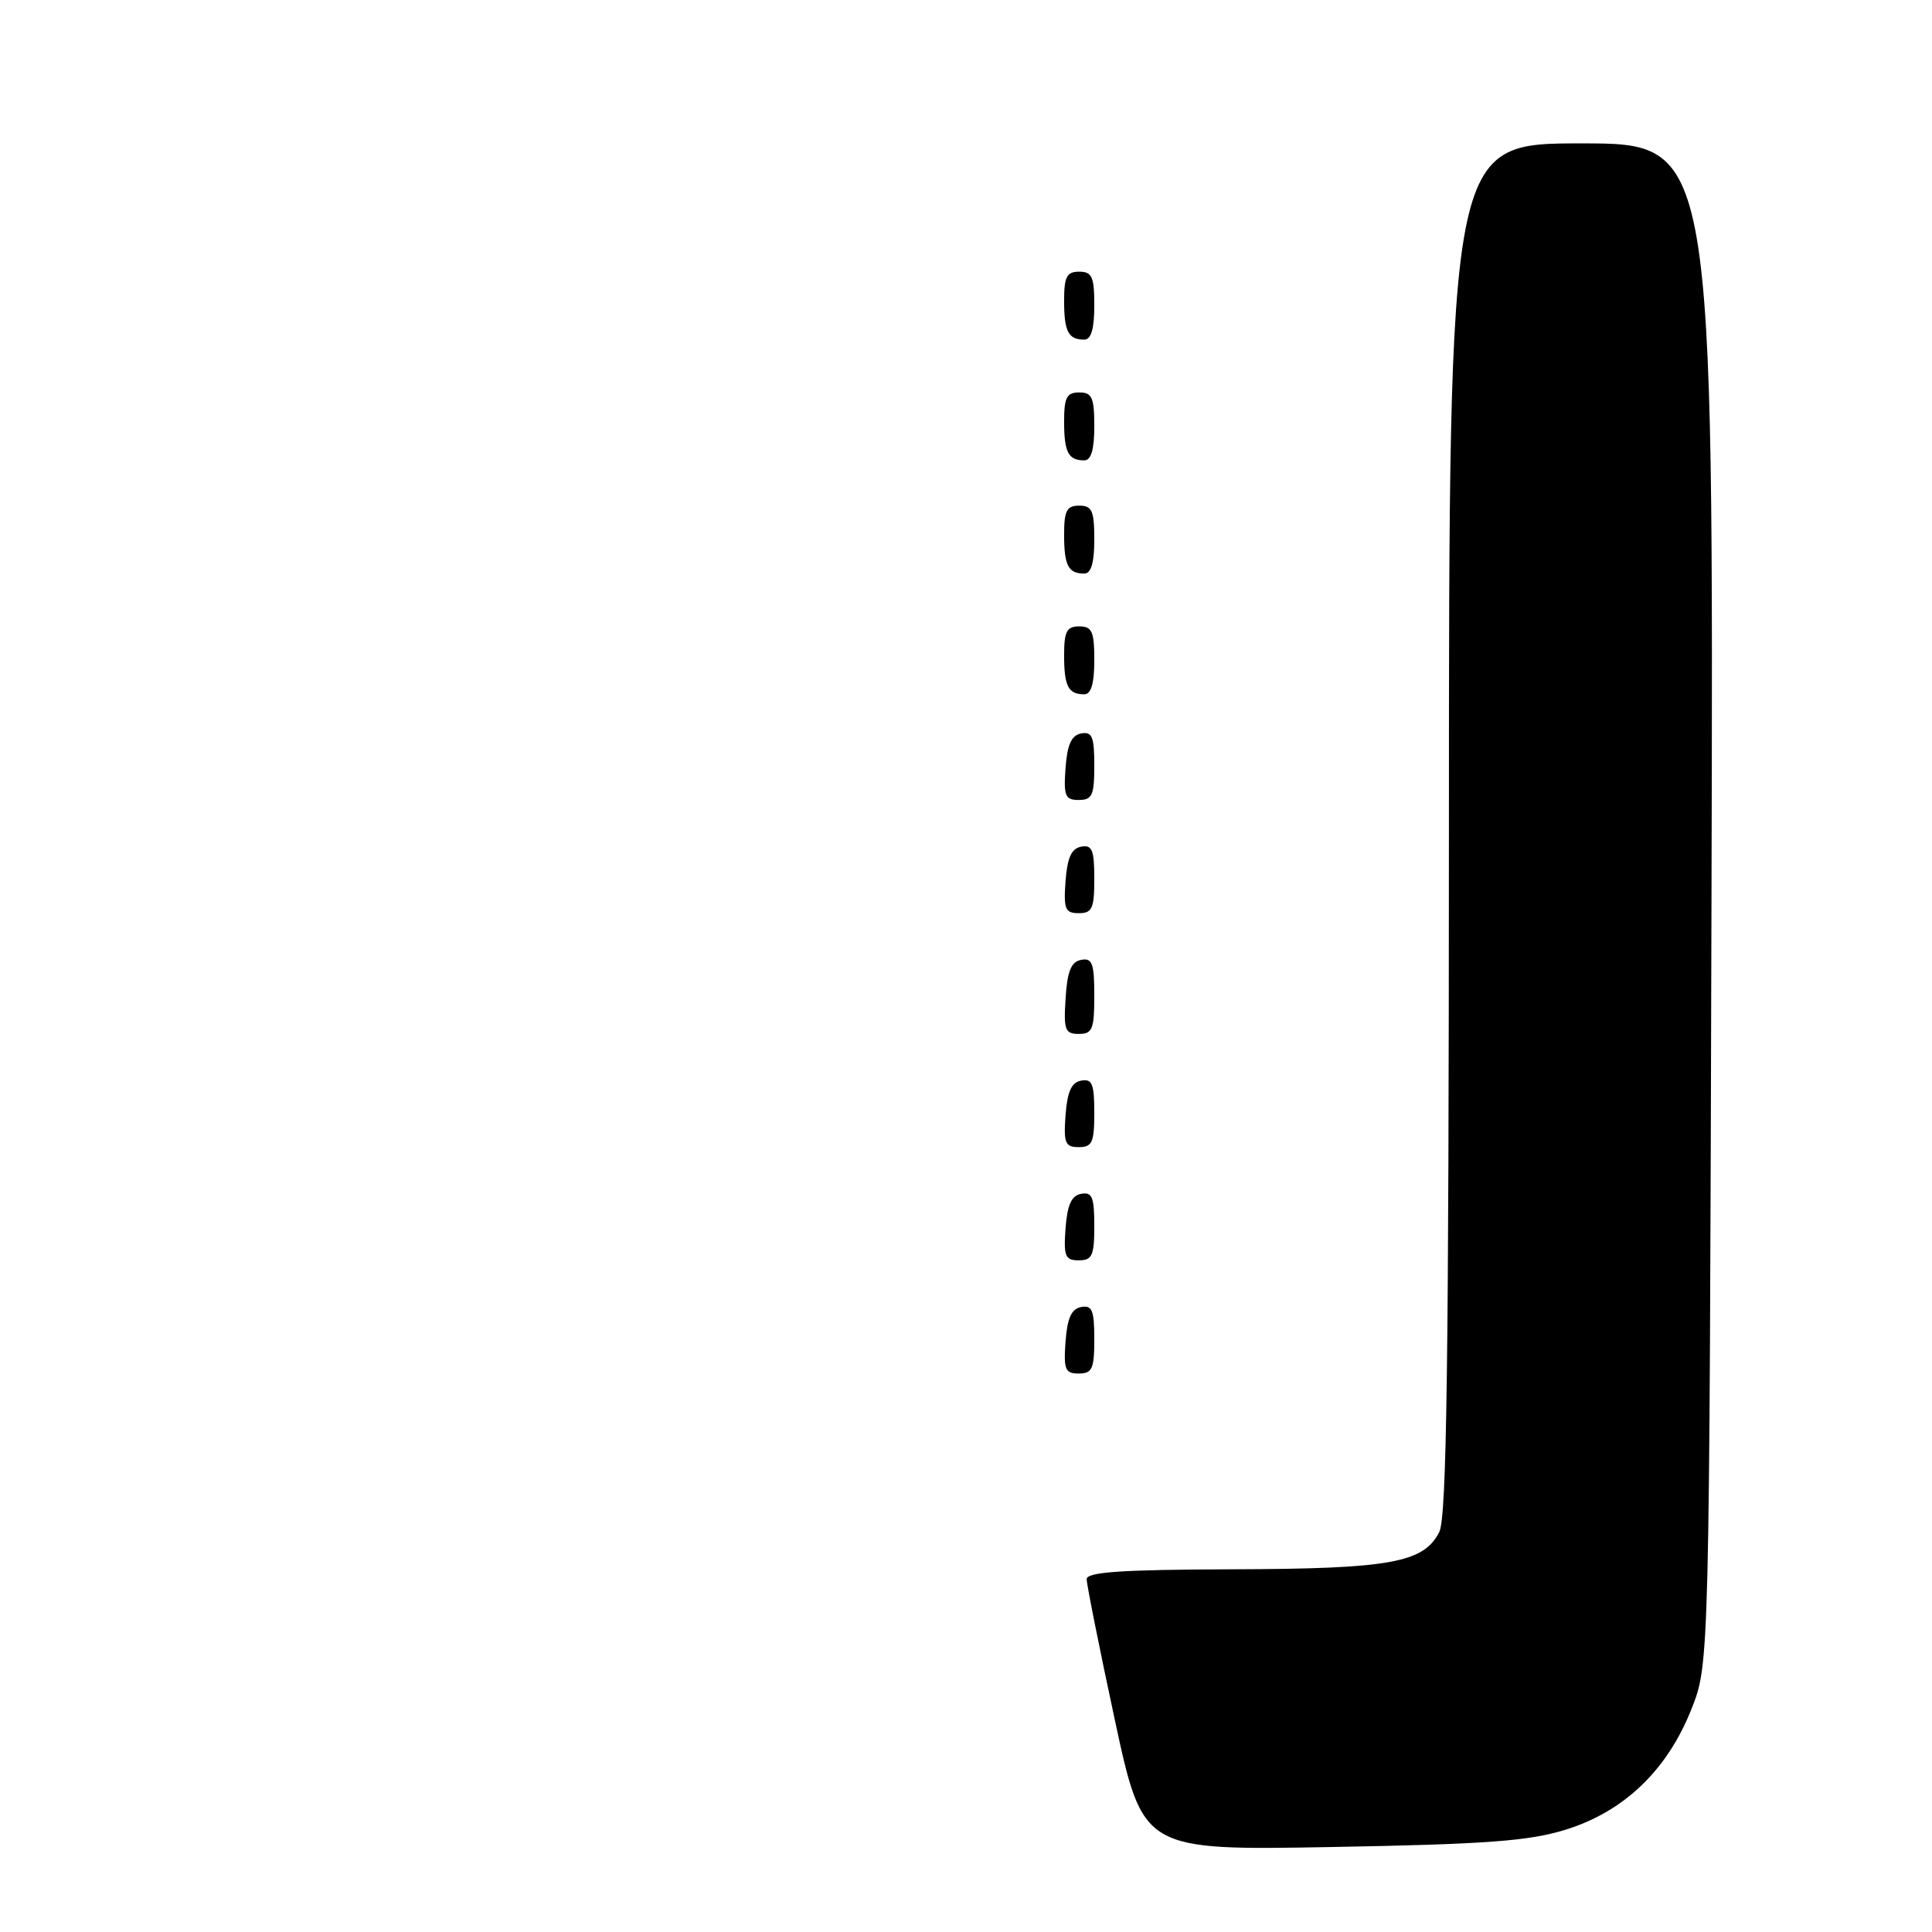<?xml version="1.0" encoding="UTF-8" standalone="no"?>
<!DOCTYPE svg PUBLIC "-//W3C//DTD SVG 1.1//EN" "http://www.w3.org/Graphics/SVG/1.1/DTD/svg11.dtd" >
<svg xmlns="http://www.w3.org/2000/svg" xmlns:xlink="http://www.w3.org/1999/xlink" version="1.1" viewBox="0 0 256 256">
 <g >
 <path fill="currentColor"
d=" M 207.43 242.45 C 215.17 240.06 220.90 234.58 224.11 226.50 C 226.50 220.50 226.50 220.50 226.78 119.75 C 227.06 19.00 227.06 19.00 209.53 19.00 C 192.00 19.00 192.00 19.00 191.99 109.75 C 191.97 180.77 191.70 201.04 190.71 203.00 C 188.65 207.08 184.20 207.88 163.25 207.94 C 148.55 207.99 144.00 208.30 143.99 209.25 C 143.99 209.94 145.66 218.31 147.71 227.85 C 151.44 245.19 151.44 245.19 176.47 244.74 C 196.99 244.37 202.57 243.95 207.43 242.45 Z  M 145.00 177.43 C 145.00 173.61 144.71 172.91 143.25 173.19 C 141.97 173.43 141.42 174.66 141.19 177.76 C 140.92 181.47 141.14 182.00 142.94 182.00 C 144.72 182.00 145.00 181.38 145.00 177.43 Z  M 145.00 162.43 C 145.00 158.61 144.71 157.91 143.25 158.19 C 141.97 158.43 141.42 159.66 141.19 162.76 C 140.92 166.47 141.14 167.00 142.94 167.00 C 144.72 167.00 145.00 166.38 145.00 162.43 Z  M 145.00 147.43 C 145.00 143.61 144.71 142.91 143.25 143.19 C 141.97 143.43 141.42 144.66 141.19 147.76 C 140.92 151.47 141.14 152.00 142.94 152.00 C 144.72 152.00 145.00 151.38 145.00 147.43 Z  M 145.00 131.93 C 145.00 127.64 144.73 126.90 143.25 127.19 C 141.93 127.44 141.42 128.69 141.20 132.26 C 140.92 136.47 141.12 137.00 142.95 137.00 C 144.75 137.00 145.00 136.38 145.00 131.93 Z  M 145.00 116.43 C 145.00 112.61 144.71 111.91 143.25 112.19 C 141.97 112.43 141.42 113.66 141.19 116.76 C 140.92 120.47 141.14 121.00 142.94 121.00 C 144.72 121.00 145.00 120.38 145.00 116.43 Z  M 145.00 101.43 C 145.00 97.61 144.71 96.91 143.25 97.19 C 141.97 97.43 141.42 98.66 141.19 101.76 C 140.92 105.47 141.14 106.00 142.94 106.00 C 144.72 106.00 145.00 105.38 145.00 101.43 Z  M 145.00 87.50 C 145.00 83.67 144.70 83.00 143.00 83.00 C 141.35 83.00 141.00 83.67 141.00 86.83 C 141.00 90.93 141.55 92.00 143.67 92.00 C 144.58 92.00 145.00 90.58 145.00 87.50 Z  M 145.00 71.50 C 145.00 67.67 144.70 67.00 143.00 67.00 C 141.35 67.00 141.00 67.67 141.00 70.83 C 141.00 74.93 141.55 76.00 143.67 76.00 C 144.58 76.00 145.00 74.58 145.00 71.50 Z  M 145.00 56.50 C 145.00 52.67 144.70 52.00 143.00 52.00 C 141.35 52.00 141.00 52.67 141.00 55.83 C 141.00 59.93 141.55 61.00 143.67 61.00 C 144.58 61.00 145.00 59.58 145.00 56.50 Z  M 145.00 40.50 C 145.00 36.67 144.70 36.00 143.00 36.00 C 141.35 36.00 141.00 36.67 141.00 39.83 C 141.00 43.93 141.55 45.00 143.67 45.00 C 144.58 45.00 145.00 43.58 145.00 40.50 Z "/>
</g>
</svg>